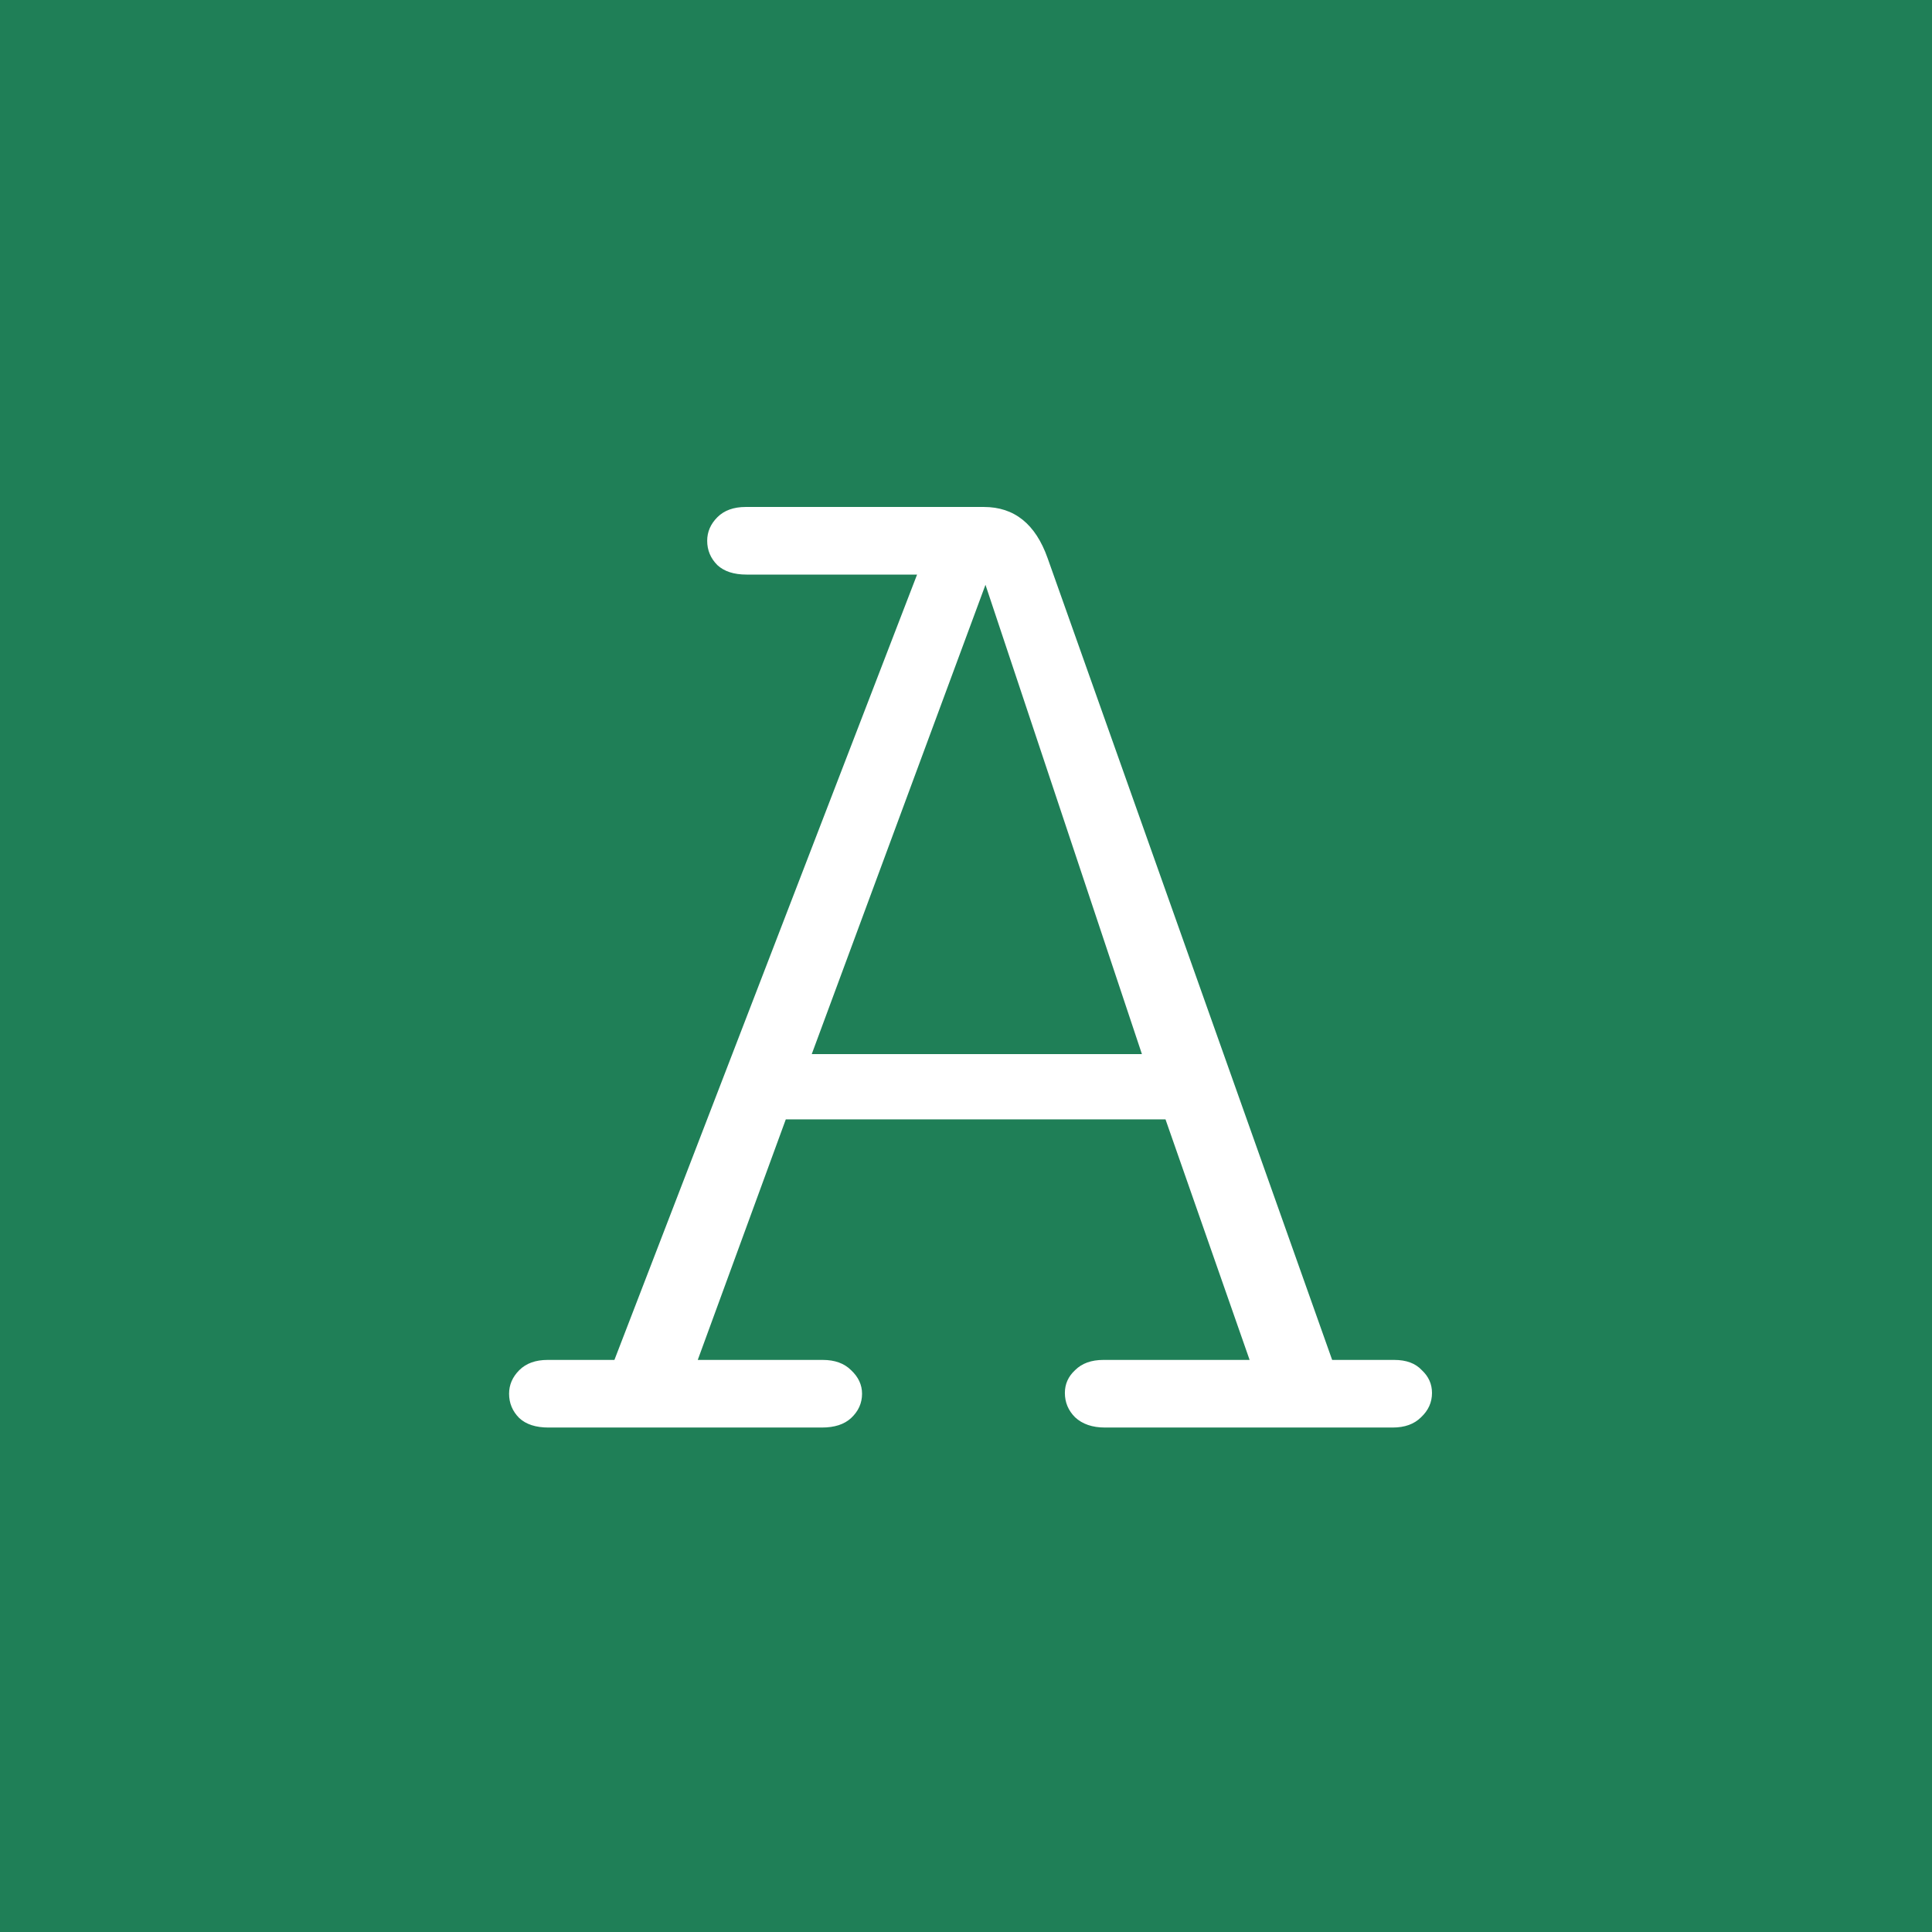<svg width="180" height="180" viewBox="0 0 180 180" fill="none" xmlns="http://www.w3.org/2000/svg">
<rect width="180" height="180" fill="#1F7F57"/>
<path d="M79.29 132.121C78.655 132.707 77.752 133 76.58 133H51.092C49.92 133 49.017 132.707 48.382 132.121C47.747 131.486 47.43 130.729 47.43 129.851C47.43 129.021 47.747 128.288 48.382 127.653C49.017 127.019 49.895 126.701 51.019 126.701H57.244L85.442 53.532H69.549C68.377 53.532 67.474 53.239 66.839 52.653C66.204 52.019 65.887 51.262 65.887 50.383C65.887 49.553 66.204 48.82 66.839 48.185C67.474 47.551 68.353 47.233 69.476 47.233H91.668C94.5 47.233 96.478 48.82 97.601 51.994L124.114 126.701H129.9C131.023 126.701 131.878 127.019 132.464 127.653C133.099 128.239 133.416 128.947 133.416 129.777C133.416 130.656 133.074 131.413 132.391 132.048C131.756 132.683 130.877 133 129.754 133H102.947C101.775 133 100.848 132.683 100.164 132.048C99.529 131.413 99.212 130.656 99.212 129.777C99.212 128.947 99.529 128.239 100.164 127.653C100.799 127.019 101.678 126.701 102.801 126.701H116.424L108.587 104.289H73.211L65.008 126.701H76.653C77.776 126.701 78.655 127.019 79.29 127.653C79.974 128.288 80.315 129.021 80.315 129.851C80.315 130.729 79.974 131.486 79.29 132.121ZM91.814 54.484L75.628 98.21H106.39L91.814 54.484Z" fill="white"/>
</svg>
